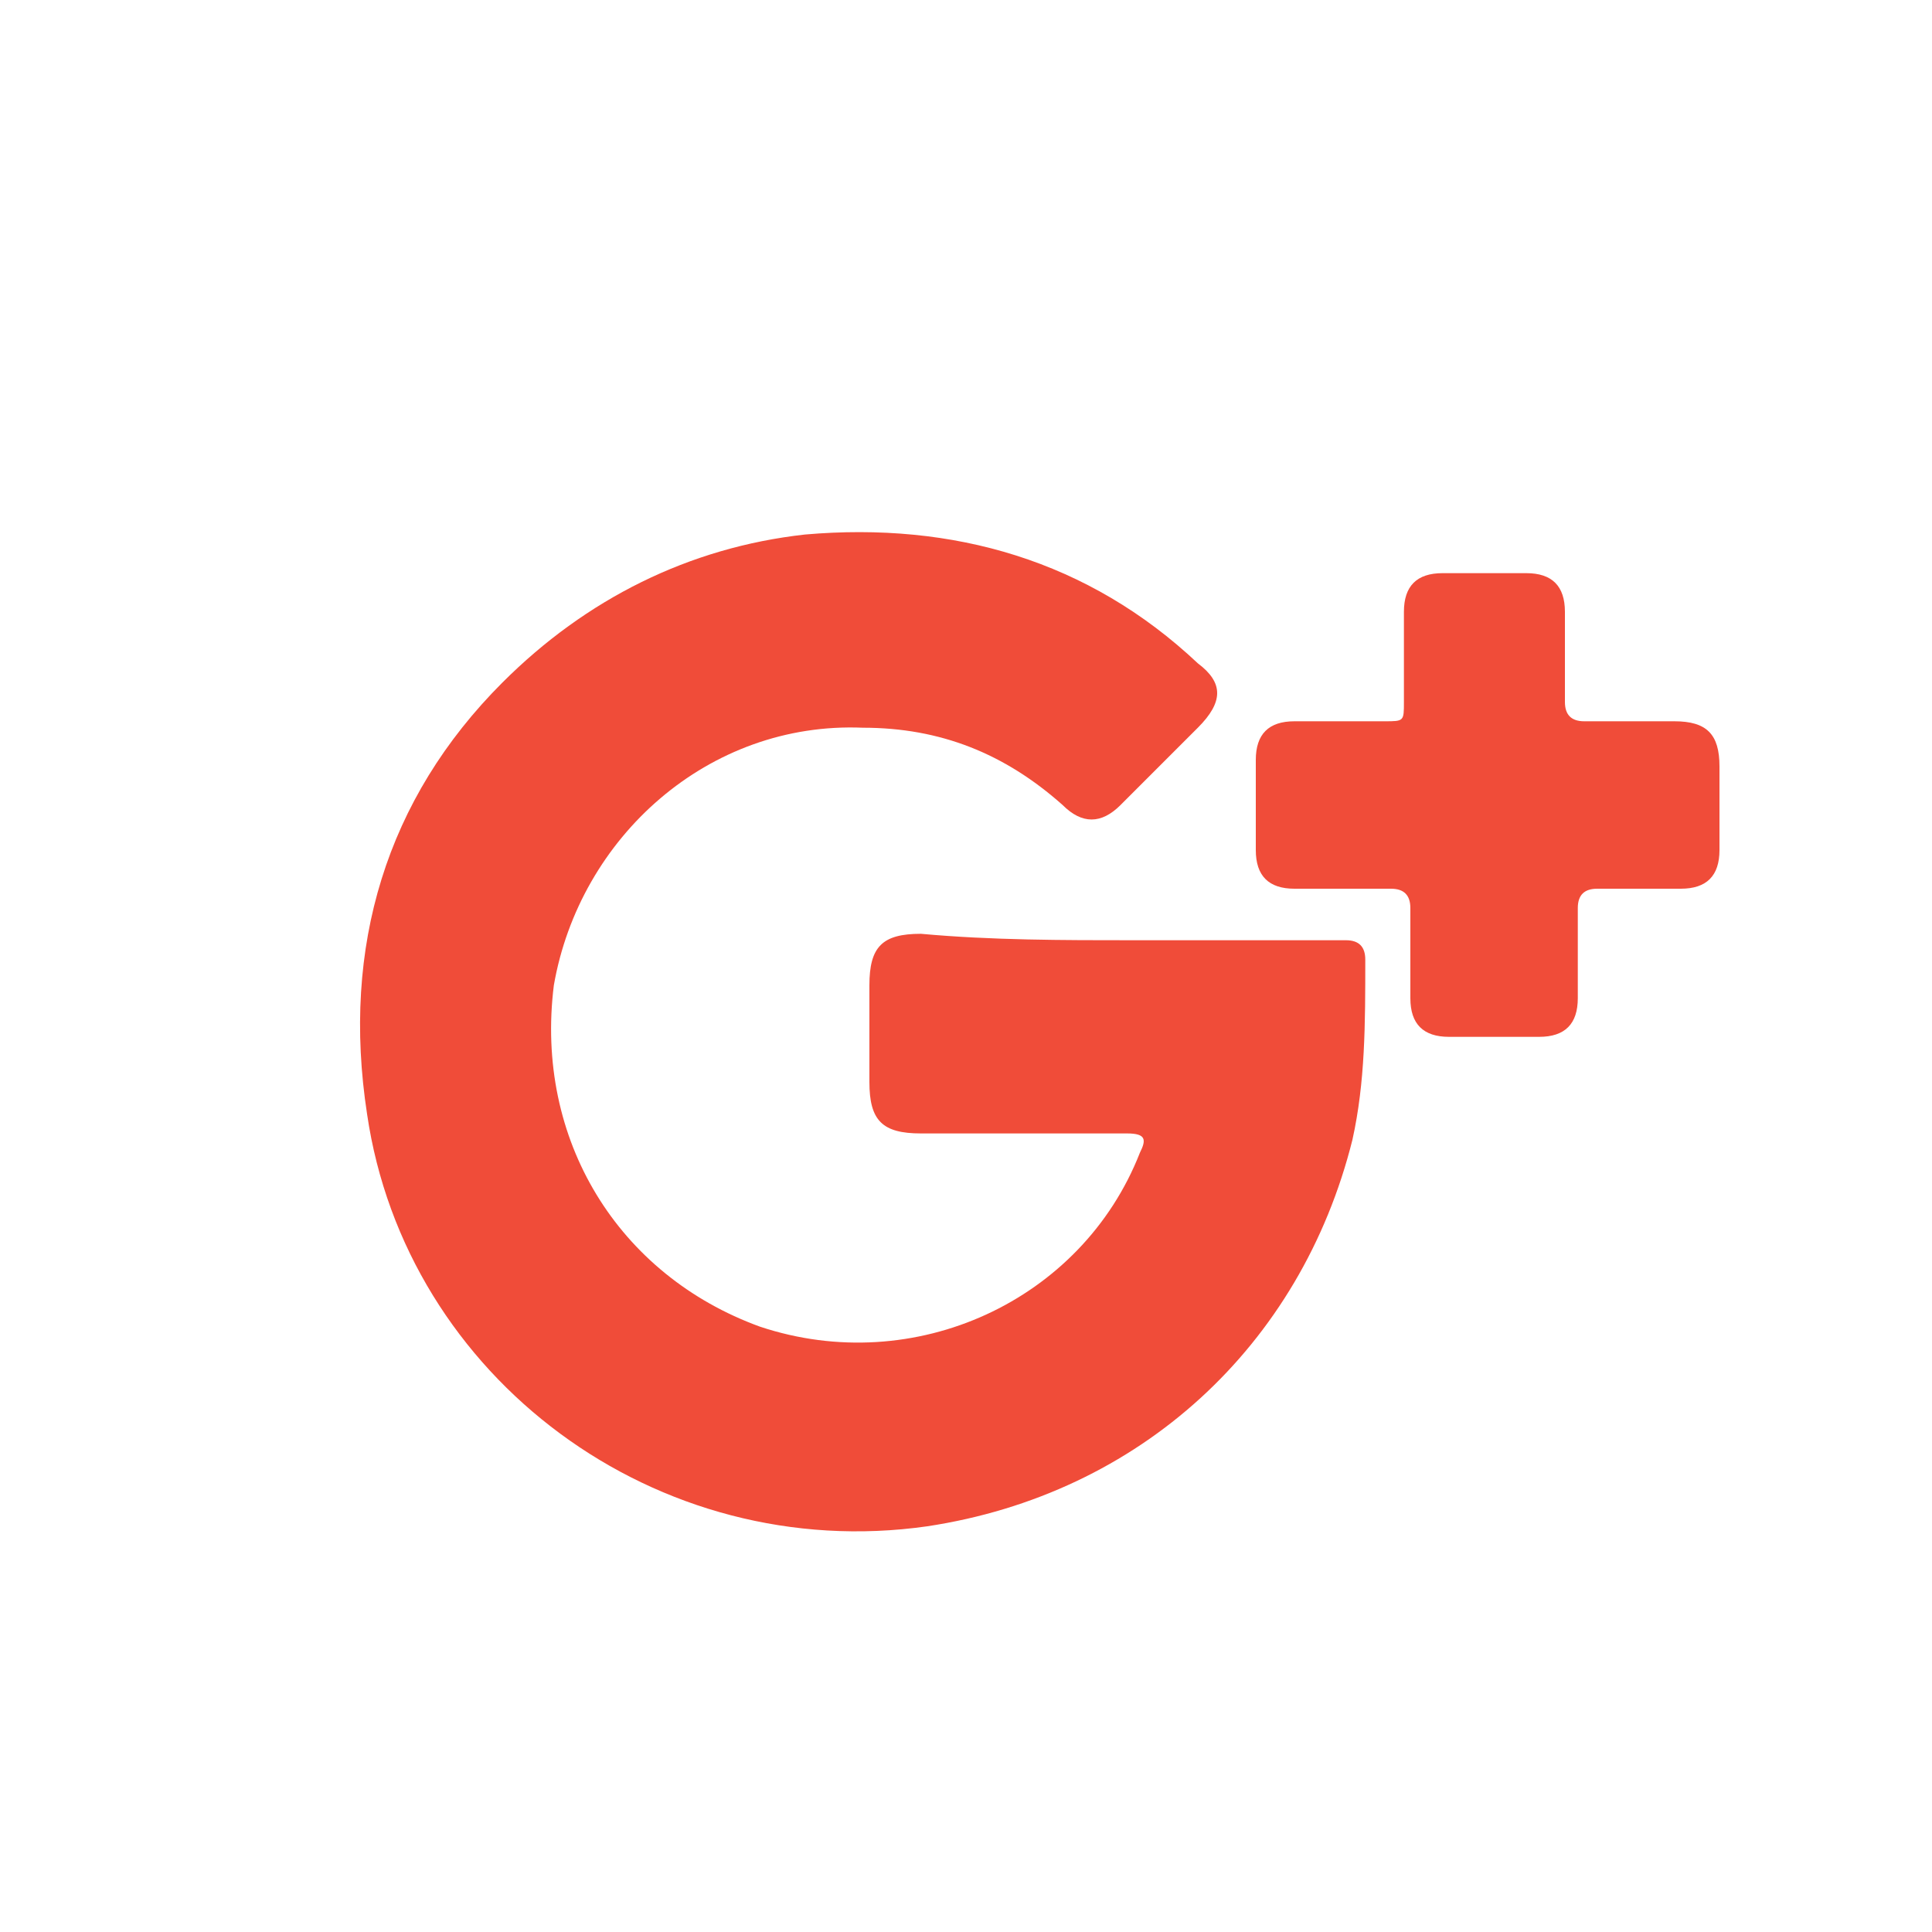 <?xml version="1.0" encoding="utf-8"?>
<!-- Generator: Adobe Illustrator 22.0.0, SVG Export Plug-In . SVG Version: 6.00 Build 0)  -->
<svg version="1.1" id="Layer_1" xmlns="http://www.w3.org/2000/svg" xmlns:xlink="http://www.w3.org/1999/xlink" x="0px" y="0px"
	 viewBox="0 0 30 30" style="enable-background:new 0 0 30 30;" xml:space="preserve">
<style type="text/css">
	.st0{fill:#F04C39;}
</style>
<path class="st0" d="M17.6,14.6c1.1,0,2.2,0,3.3,0c0.2,0,0.3,0.1,0.3,0.3c0,1,0,1.9-0.2,2.8c-0.8,3.2-3.3,5.5-6.6,6
	c-4.2,0.6-8.1-2.3-8.7-6.4c-0.4-2.6,0.3-4.9,2.1-6.7c1.3-1.3,2.9-2.1,4.7-2.3c2.3-0.2,4.4,0.4,6.1,2c0.4,0.3,0.4,0.6,0,1
	c-0.4,0.4-0.8,0.8-1.2,1.2c-0.3,0.3-0.6,0.3-0.9,0c-0.9-0.8-1.9-1.2-3.1-1.2C11,11.2,9,13,8.6,15.3c-0.3,2.4,1,4.5,3.2,5.3
	c2.4,0.8,5-0.4,5.9-2.7c0.1-0.2,0.1-0.3-0.2-0.3c-1.1,0-2.2,0-3.2,0c-0.6,0-0.8-0.2-0.8-0.8c0-0.5,0-1,0-1.5c0-0.6,0.2-0.8,0.8-0.8
	C15.4,14.6,16.5,14.6,17.6,14.6z"/>
<path class="st0" d="M25.5,13.8c-0.2,0-0.5,0-0.7,0c-0.2,0-0.3,0.1-0.3,0.3c0,0.5,0,1,0,1.4c0,0.4-0.2,0.6-0.6,0.6
	c-0.5,0-0.9,0-1.4,0c-0.4,0-0.6-0.2-0.6-0.6c0-0.5,0-1,0-1.4c0-0.2-0.1-0.3-0.3-0.3c-0.5,0-1,0-1.5,0c-0.4,0-0.6-0.2-0.6-0.6
	c0-0.5,0-0.9,0-1.4c0-0.4,0.2-0.6,0.6-0.6c0.5,0,0.9,0,1.4,0c0.3,0,0.3,0,0.3-0.3c0-0.5,0-0.9,0-1.4c0-0.4,0.2-0.6,0.6-0.6
	c0.4,0,0.9,0,1.3,0c0.4,0,0.6,0.2,0.6,0.6c0,0.5,0,0.9,0,1.4c0,0.2,0.1,0.3,0.3,0.3c0.5,0,0.9,0,1.4,0c0.5,0,0.7,0.2,0.7,0.7
	c0,0.4,0,0.8,0,1.3c0,0.4-0.2,0.6-0.6,0.6c-0.1,0-0.2,0-0.4,0C25.7,13.8,25.6,13.8,25.5,13.8z"/>
</svg>
